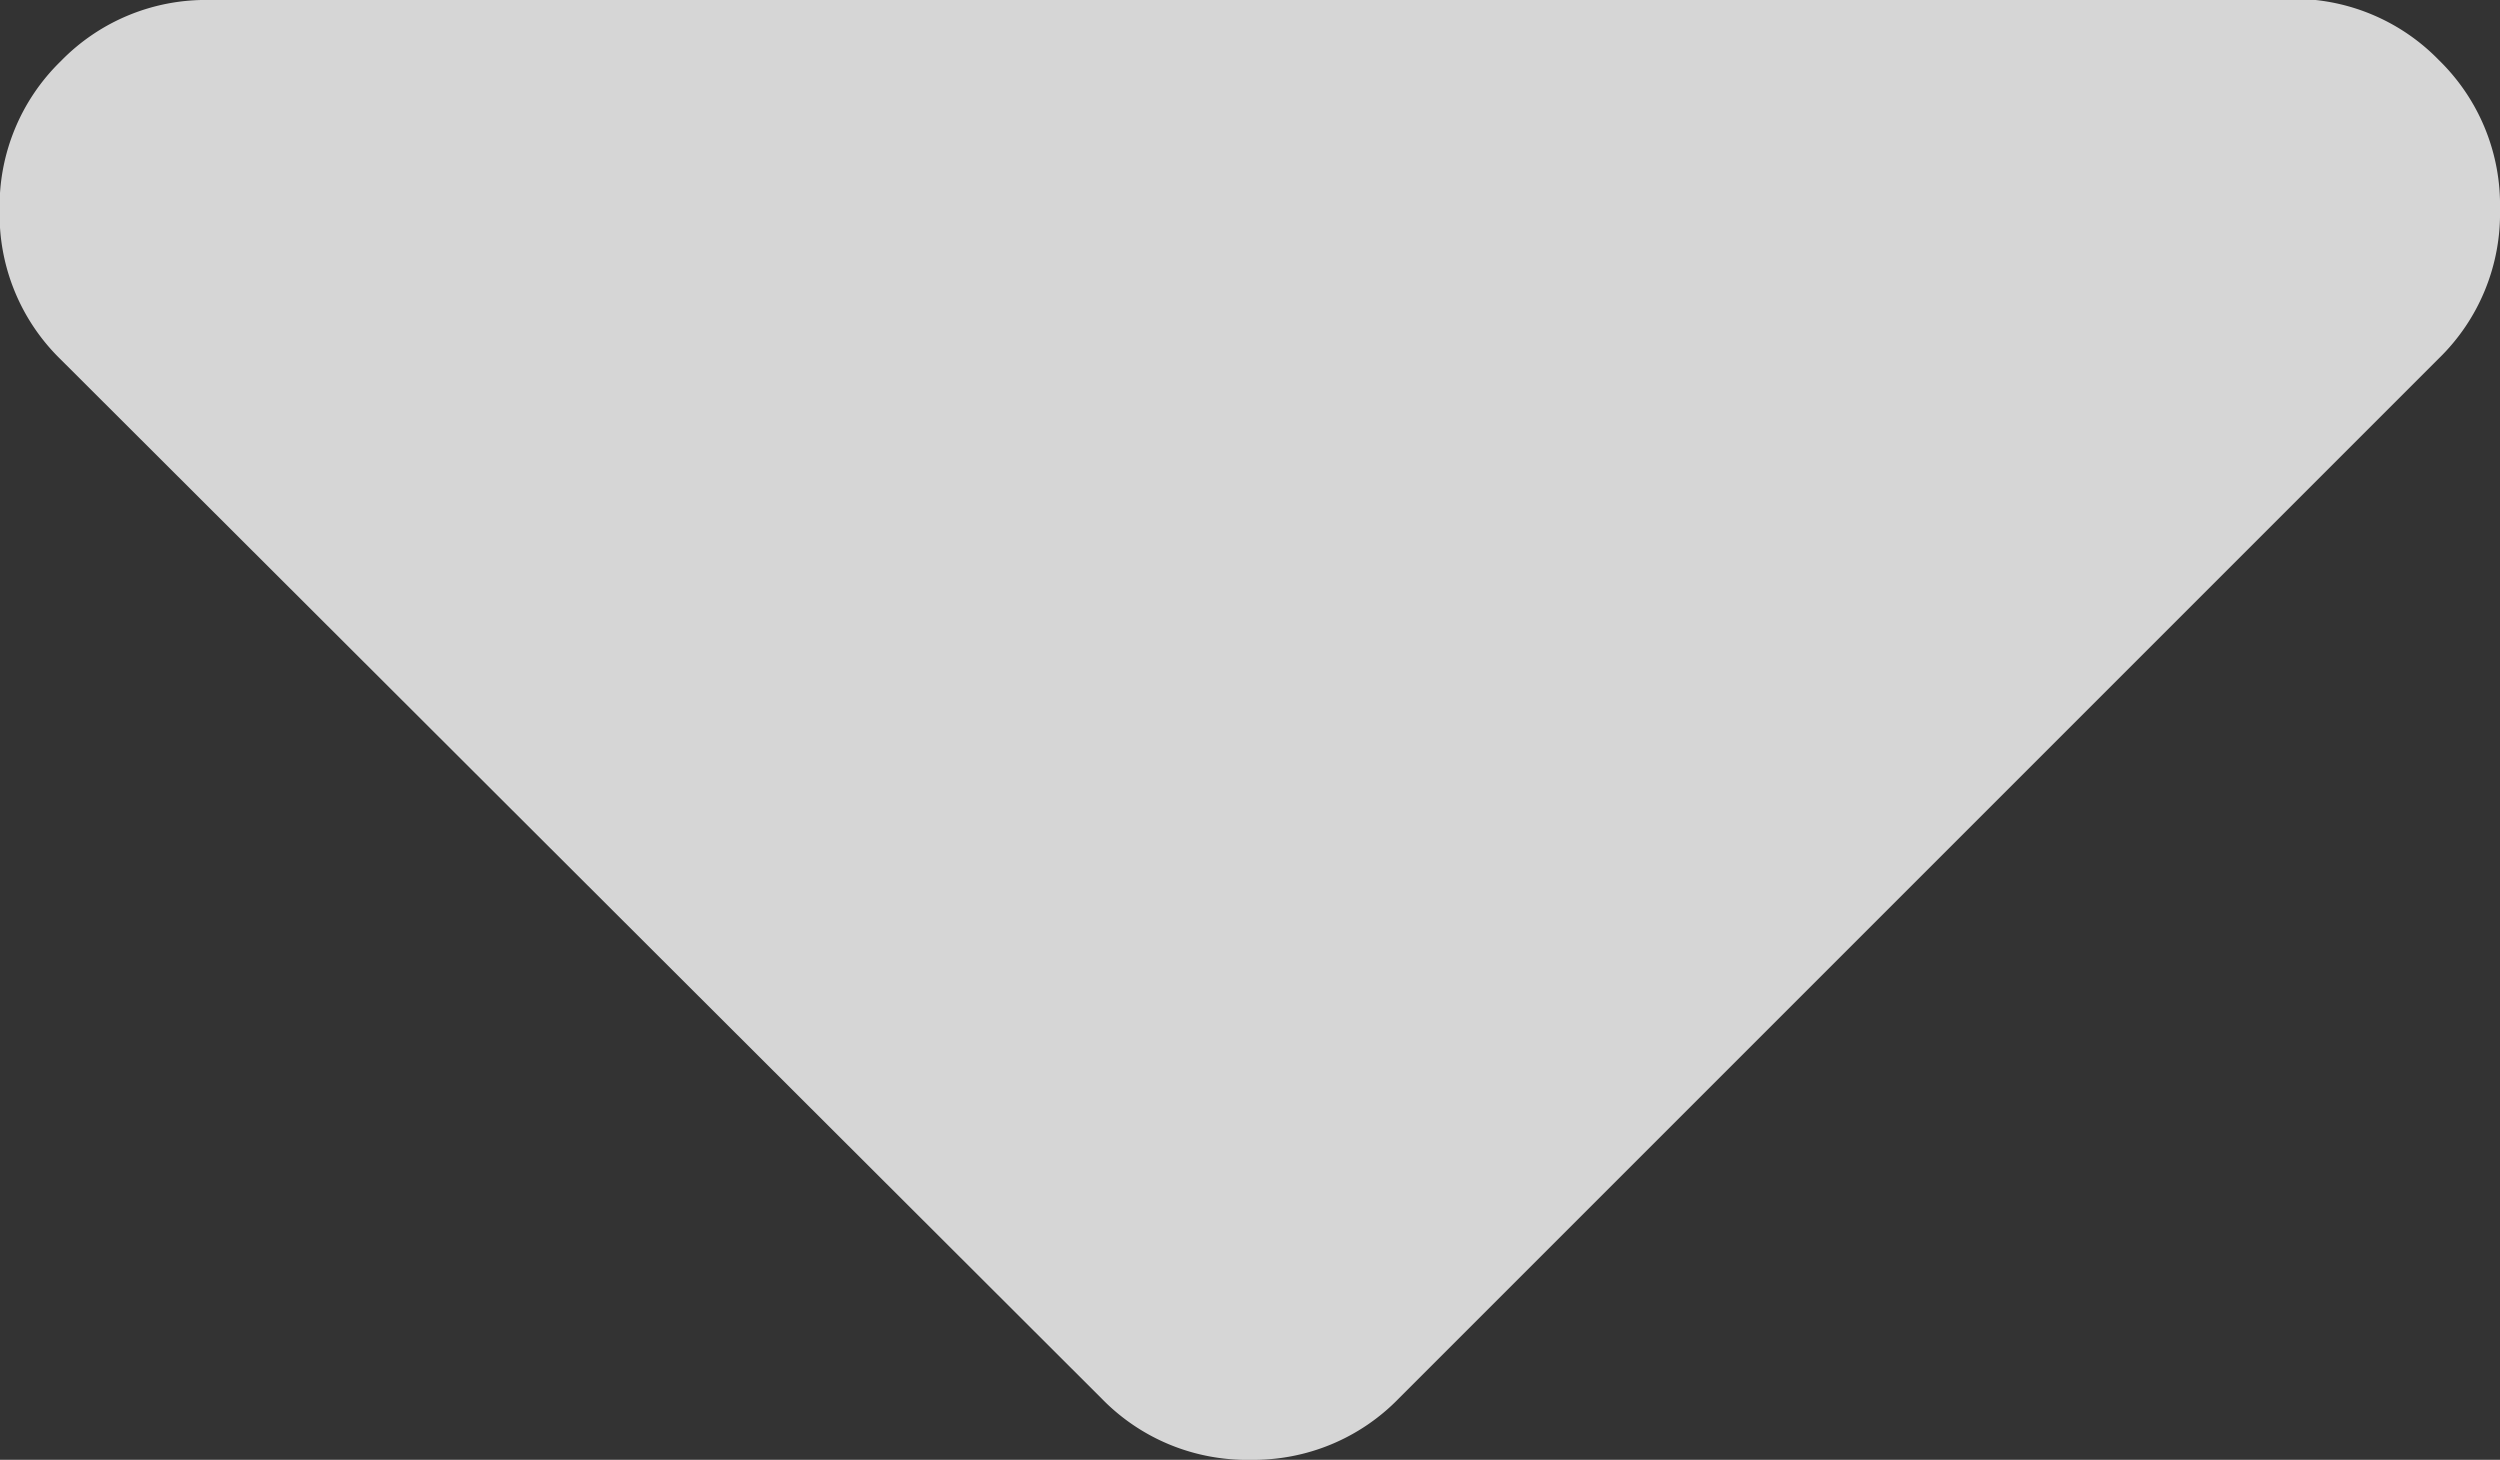 <svg xmlns="http://www.w3.org/2000/svg" width="6.703" height="3.914" viewBox="0 0 6.703 3.914">
  <rect x="0" y="0" width="6.703" height="3.914" fill="#333333" stroke="none"/>
  <path id="Caminho_10" data-name="Caminho 10" d="M-6.539-3.75a.542.542,0,0,0-.4.164.542.542,0,0,0-.164.4.542.542,0,0,0,.164.4L-4.148,0a.542.542,0,0,0,.4.164A.542.542,0,0,0-3.352,0L-.563-2.789a.542.542,0,0,0,.164-.4.542.542,0,0,0-.164-.4.542.542,0,0,0-.4-.164Z" transform="translate(7.102 3.75)" fill="#fff" opacity="0.8"/>
</svg>
